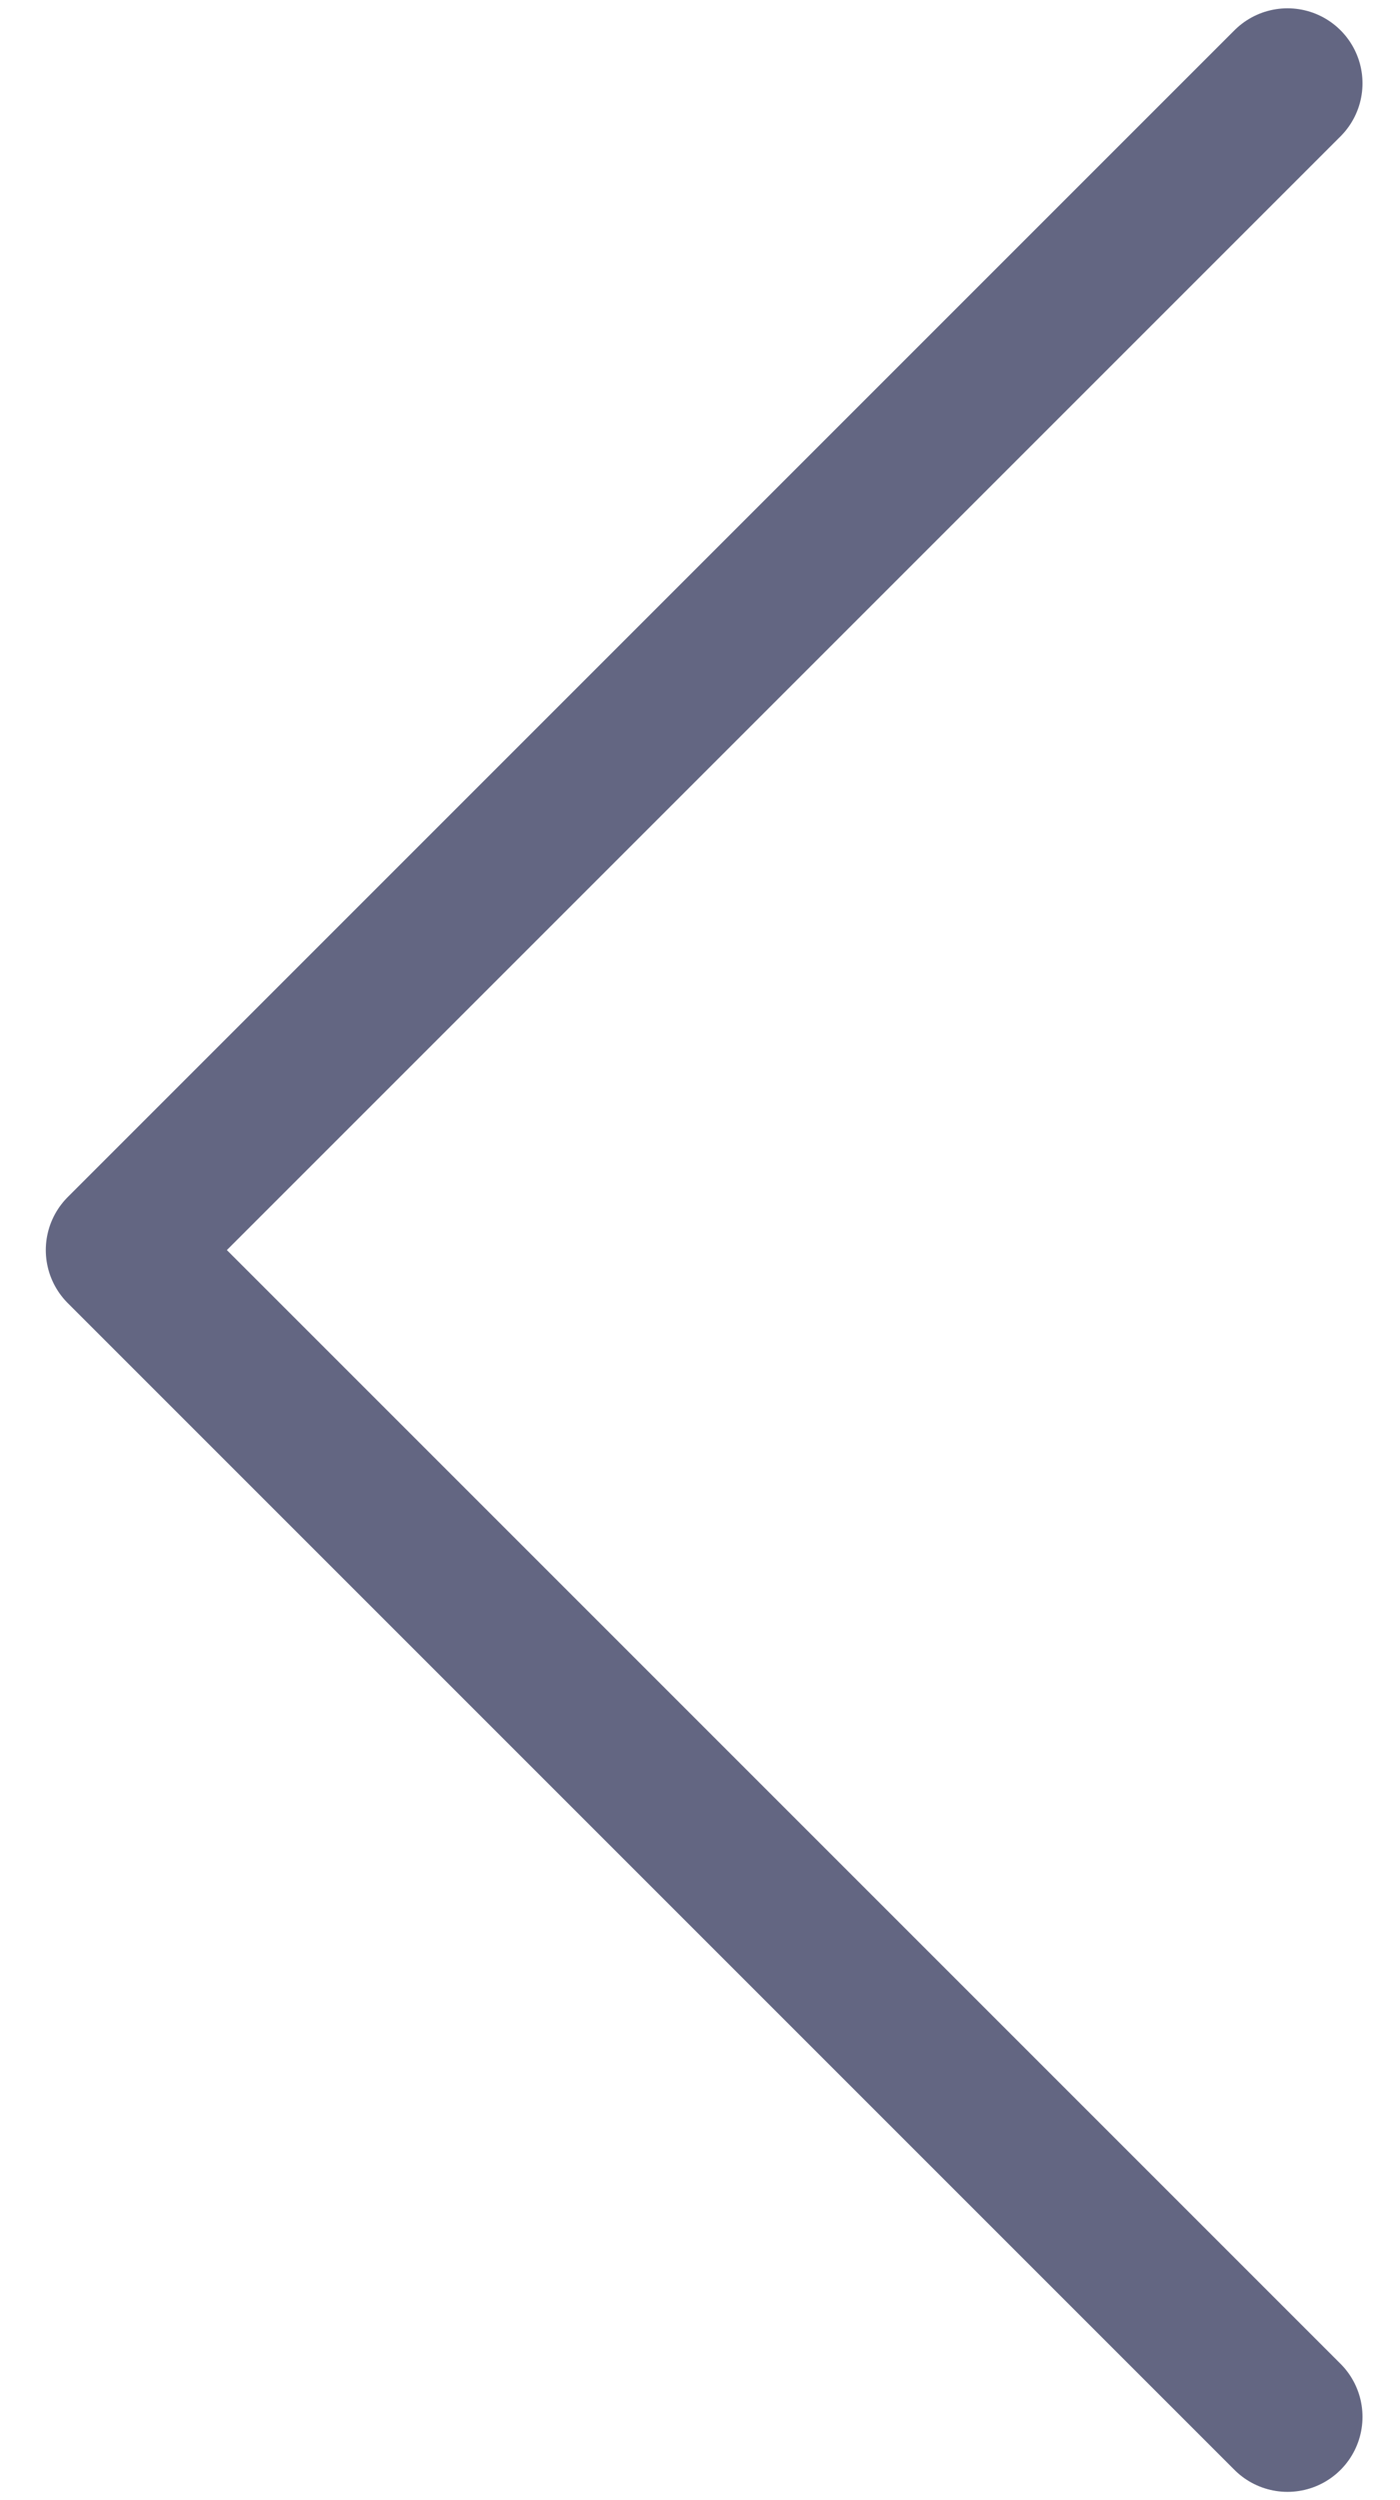 <svg width="14" height="25" viewBox="0 0 14 25" fill="none" xmlns="http://www.w3.org/2000/svg">
<path d="M12.875 0.833L1.208 12.5L12.875 24.167" stroke="#636682" stroke-width="1.5" stroke-linecap="round" stroke-linejoin="round"/>
</svg>
